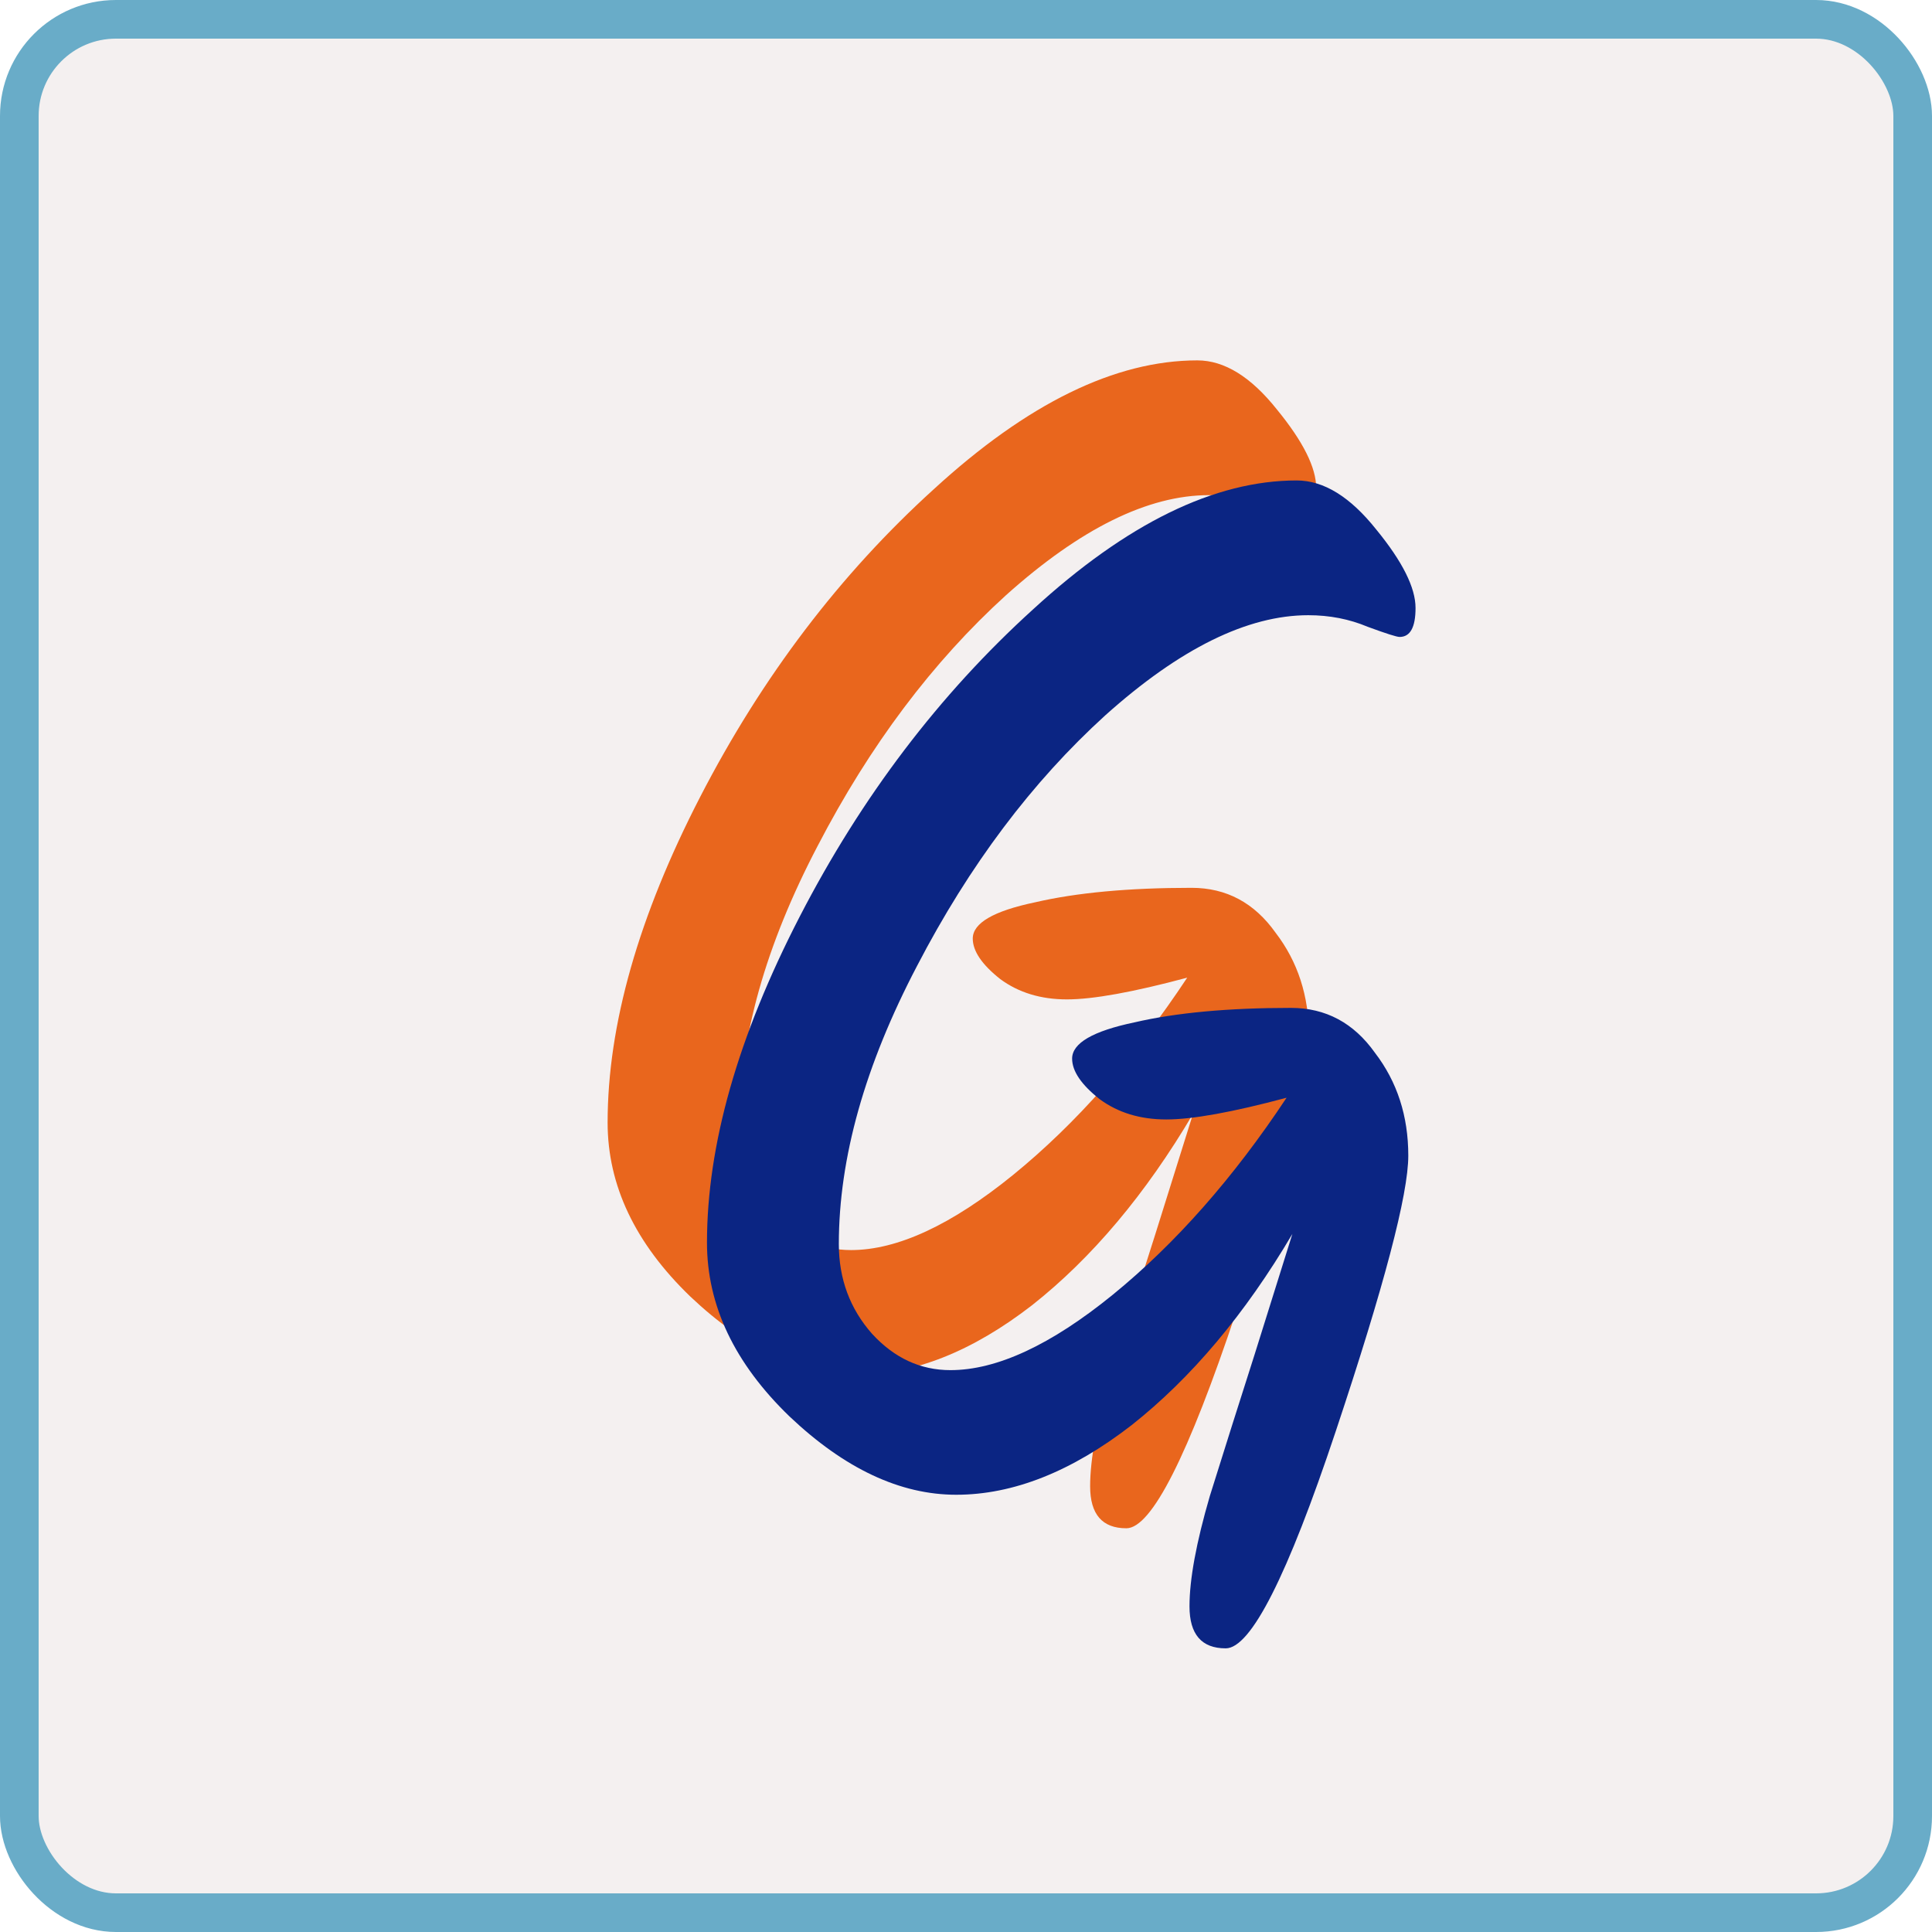 <svg width="200" height="200" viewBox="0 0 200 200" fill="none" xmlns="http://www.w3.org/2000/svg">
<rect x="2" y="2" width="196" height="196" rx="10" fill="#F4F0F0" stroke="#69ACC8" stroke-width="4" stroke-linejoin="round"/>
<g filter="url(#filter0_d_1_7)">
<path d="M125.15 46.257C118.85 46.257 111.85 49.707 104.15 56.607C96.55 63.507 90.05 72.157 84.65 82.557C79.25 92.857 76.55 102.457 76.55 111.357C76.55 114.957 77.7 118.057 80 120.657C82.3 123.157 85 124.407 88.1 124.407C92.9 124.407 98.5 121.807 104.9 116.607C111.4 111.307 117.4 104.507 122.9 96.207C117.3 97.707 113.15 98.457 110.45 98.457C107.75 98.457 105.45 97.757 103.55 96.357C101.65 94.857 100.7 93.457 100.7 92.157C100.7 90.557 102.85 89.307 107.15 88.407C111.45 87.407 116.85 86.907 123.35 86.907C126.95 86.907 129.85 88.457 132.05 91.557C134.35 94.557 135.5 98.107 135.5 102.207C135.5 106.207 133 115.707 128 130.707C123 145.707 119.2 153.207 116.6 153.207C114.1 153.207 112.85 151.757 112.85 148.857C112.85 146.057 113.55 142.257 114.95 137.457C116.45 132.657 118 127.757 119.6 122.757C121.2 117.657 122.5 113.507 123.5 110.307C118.6 118.607 113.05 125.207 106.85 130.107C100.65 134.907 94.6 137.307 88.7 137.307C82.9 137.307 77.15 134.607 71.45 129.207C65.75 123.707 62.9 117.707 62.9 111.207C62.9 101.107 66.1 89.857 72.5 77.457C78.9 65.057 86.95 54.457 96.65 45.657C106.35 36.757 115.45 32.307 123.95 32.307C126.75 32.307 129.5 34.007 132.2 37.407C134.9 40.707 136.25 43.407 136.25 45.507C136.25 47.507 135.7 48.507 134.6 48.507C134.3 48.507 133.2 48.157 131.3 47.457C129.4 46.657 127.35 46.257 125.15 46.257Z" fill="#E9661D"/>
</g>
<g filter="url(#filter1_d_1_7)">
<path d="M135.436 58.686C129.136 58.686 122.136 62.136 114.436 69.036C106.836 75.936 100.336 84.586 94.936 94.986C89.536 105.286 86.836 114.886 86.836 123.786C86.836 127.386 87.986 130.486 90.286 133.086C92.586 135.586 95.286 136.836 98.386 136.836C103.186 136.836 108.786 134.236 115.186 129.036C121.686 123.736 127.686 116.936 133.186 108.636C127.586 110.136 123.436 110.886 120.736 110.886C118.036 110.886 115.736 110.186 113.836 108.786C111.936 107.286 110.986 105.886 110.986 104.586C110.986 102.986 113.136 101.736 117.436 100.836C121.736 99.836 127.136 99.336 133.636 99.336C137.236 99.336 140.136 100.886 142.336 103.986C144.636 106.986 145.786 110.536 145.786 114.636C145.786 118.636 143.286 128.136 138.286 143.136C133.286 158.136 129.486 165.636 126.886 165.636C124.386 165.636 123.136 164.186 123.136 161.286C123.136 158.486 123.836 154.686 125.236 149.886C126.736 145.086 128.286 140.186 129.886 135.186C131.486 130.086 132.786 125.936 133.786 122.736C128.886 131.036 123.336 137.636 117.136 142.536C110.936 147.336 104.886 149.736 98.986 149.736C93.186 149.736 87.436 147.036 81.736 141.636C76.036 136.136 73.186 130.136 73.186 123.636C73.186 113.536 76.386 102.286 82.786 89.886C89.186 77.486 97.236 66.886 106.936 58.086C116.636 49.186 125.736 44.736 134.236 44.736C137.036 44.736 139.786 46.436 142.486 49.836C145.186 53.136 146.536 55.836 146.536 57.936C146.536 59.936 145.986 60.936 144.886 60.936C144.586 60.936 143.486 60.586 141.586 59.886C139.686 59.086 137.636 58.686 135.436 58.686Z" fill="#0B2583"/>
</g>
<defs>
<filter id="filter0_d_1_7" x="58.9" y="32.307" width="81.35" height="129.9" filterUnits="userSpaceOnUse" color-interpolation-filters="sRGB">
<feFlood flood-opacity="0" result="BackgroundImageFix"/>
<feColorMatrix in="SourceAlpha" type="matrix" values="0 0 0 0 0 0 0 0 0 0 0 0 0 0 0 0 0 0 127 0" result="hardAlpha"/>
<feOffset dy="5"/>
<feGaussianBlur stdDeviation="2"/>
<feComposite in2="hardAlpha" operator="out"/>
<feColorMatrix type="matrix" values="0 0 0 0 1 0 0 0 0 1 0 0 0 0 1 0 0 0 0.3 0"/>
<feBlend mode="normal" in2="BackgroundImageFix" result="effect1_dropShadow_1_7"/>
<feBlend mode="normal" in="SourceGraphic" in2="effect1_dropShadow_1_7" result="shape"/>
</filter>
<filter id="filter1_d_1_7" x="69.186" y="44.736" width="81.35" height="129.9" filterUnits="userSpaceOnUse" color-interpolation-filters="sRGB">
<feFlood flood-opacity="0" result="BackgroundImageFix"/>
<feColorMatrix in="SourceAlpha" type="matrix" values="0 0 0 0 0 0 0 0 0 0 0 0 0 0 0 0 0 0 127 0" result="hardAlpha"/>
<feOffset dy="5"/>
<feGaussianBlur stdDeviation="2"/>
<feComposite in2="hardAlpha" operator="out"/>
<feColorMatrix type="matrix" values="0 0 0 0 1 0 0 0 0 1 0 0 0 0 1 0 0 0 0.3 0"/>
<feBlend mode="normal" in2="BackgroundImageFix" result="effect1_dropShadow_1_7"/>
<feBlend mode="normal" in="SourceGraphic" in2="effect1_dropShadow_1_7" result="shape"/>
</filter>
</defs>
</svg>
